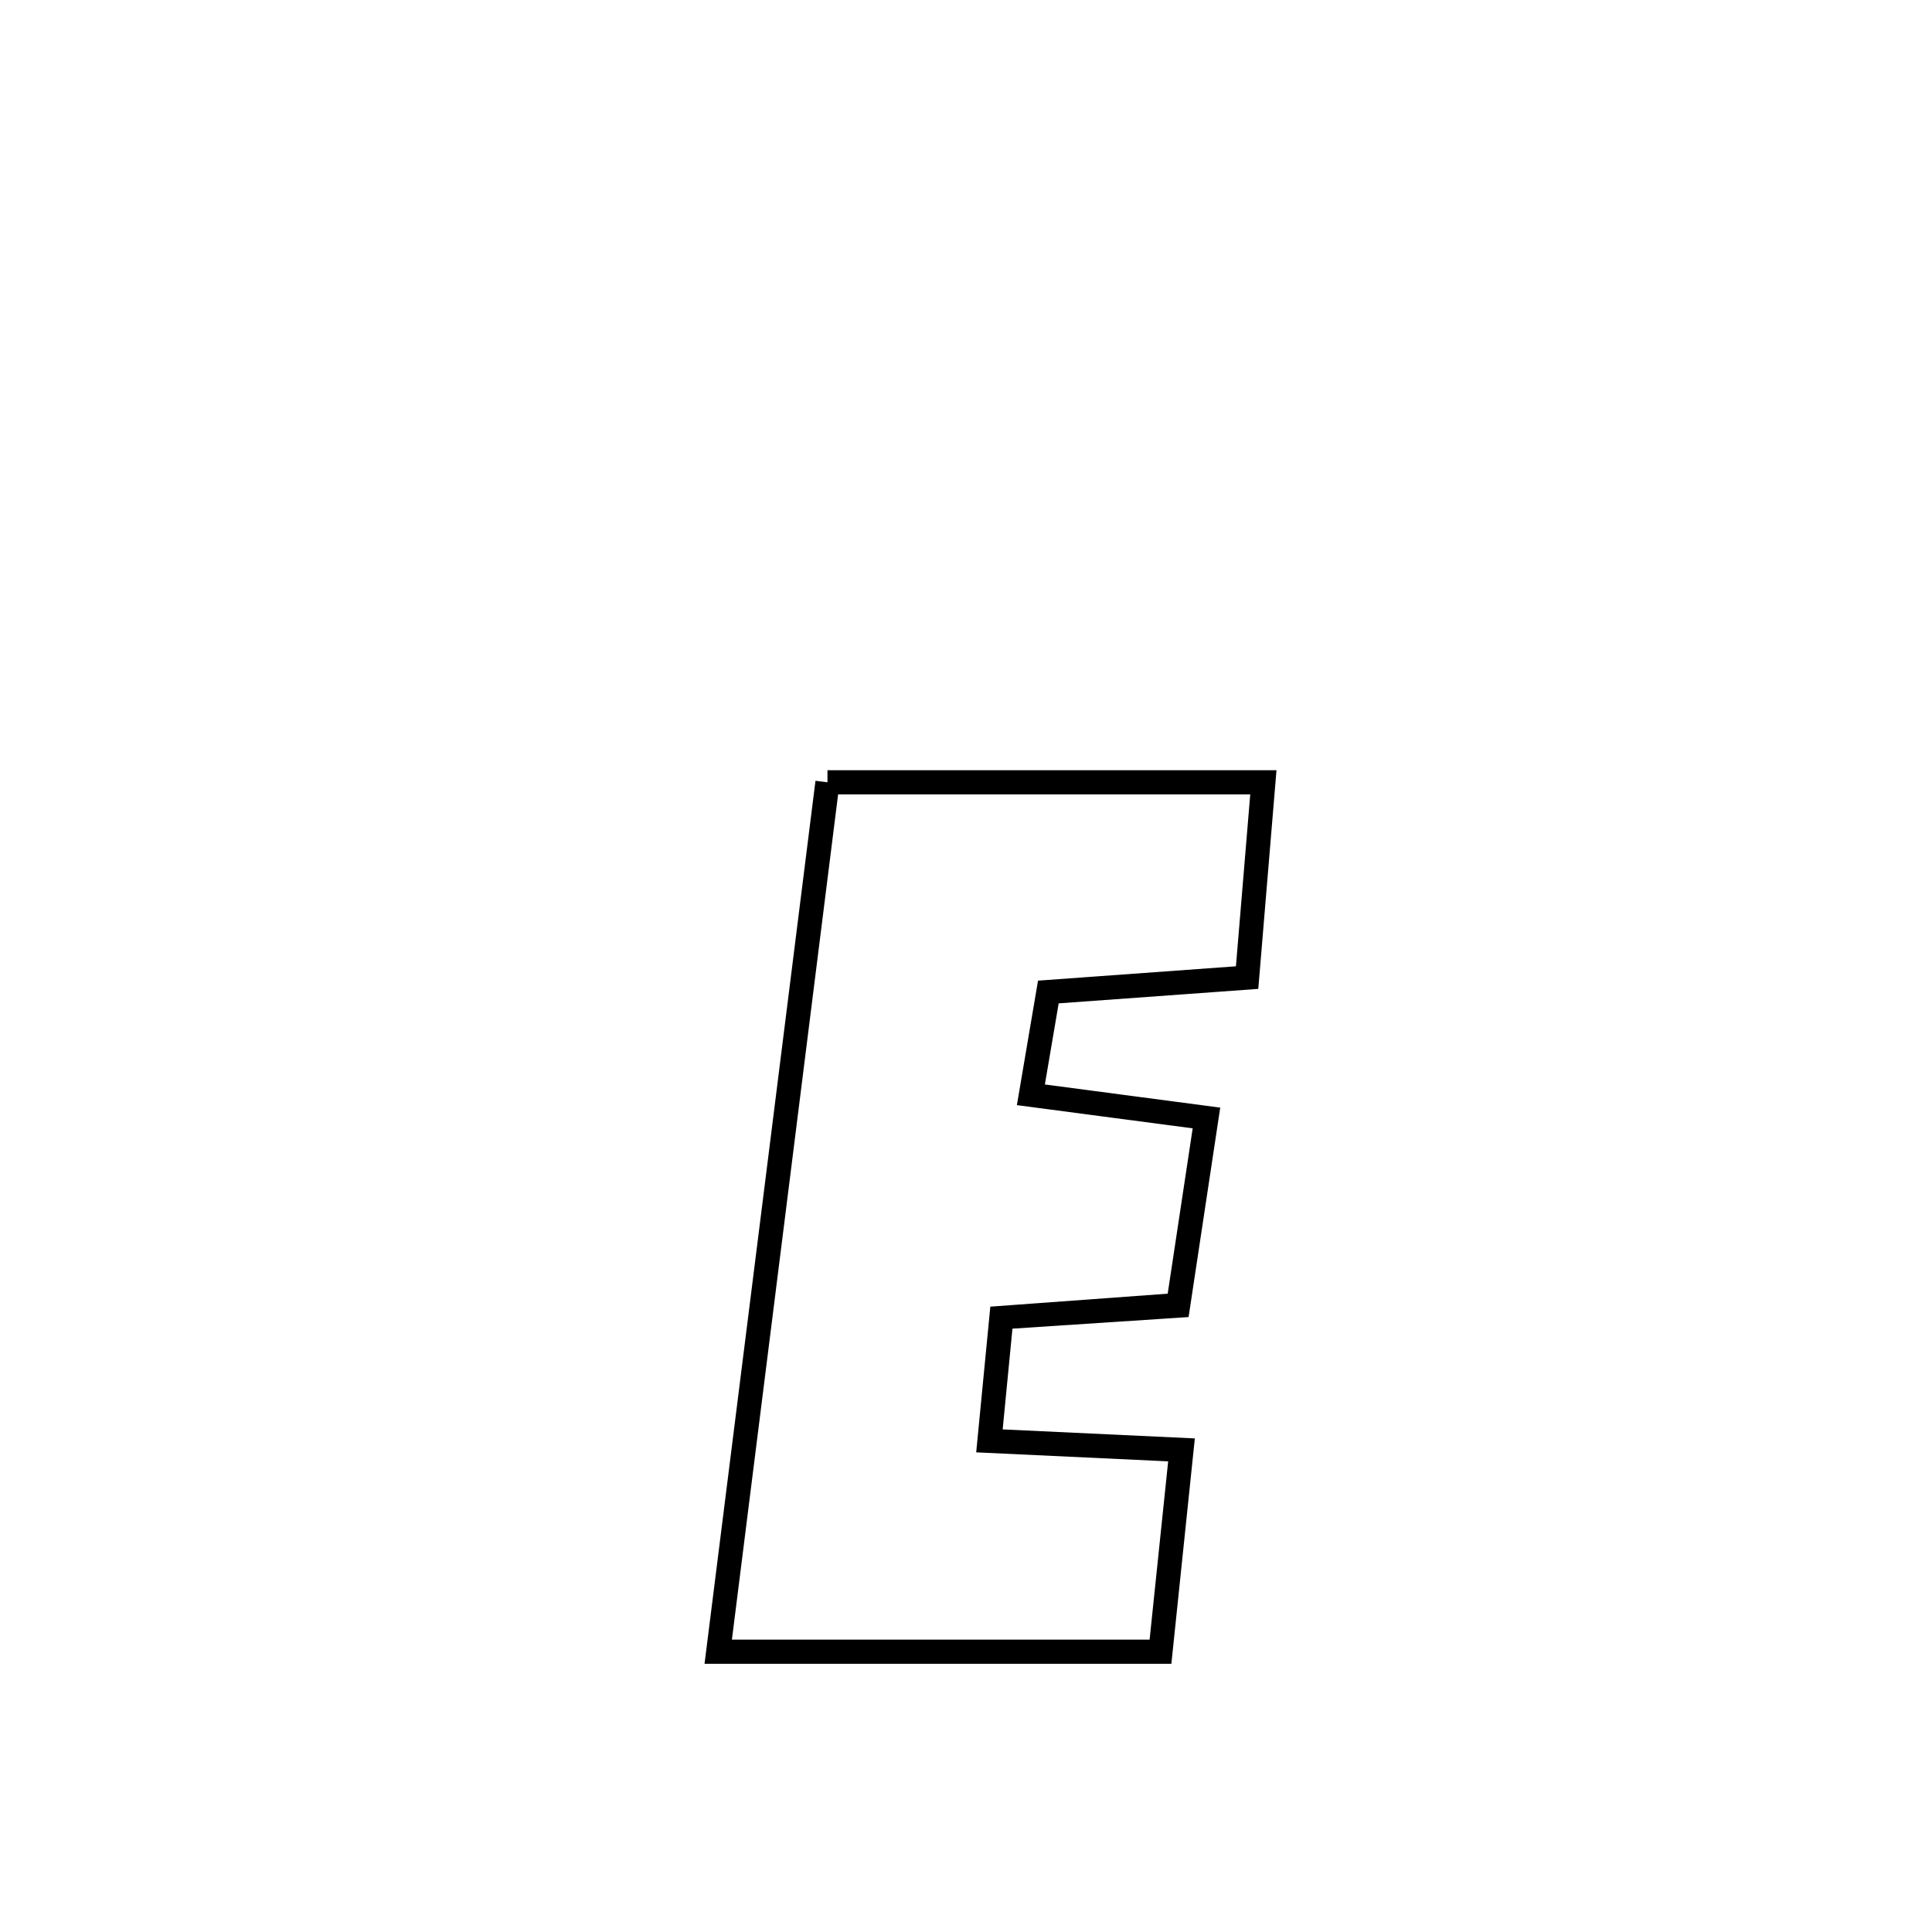 <svg xmlns="http://www.w3.org/2000/svg" viewBox="0.0 0.0 24.0 24.0" height="200px" width="200px"><path fill="none" stroke="black" stroke-width=".3" stroke-opacity="1.0"  filling="0" d="M10.279 9.718 L10.279 9.718 C12.084 9.718 13.889 9.718 15.694 9.718 L15.694 9.718 C15.627 10.527 15.559 11.335 15.492 12.144 L15.492 12.144 C14.669 12.204 13.846 12.263 13.023 12.323 L13.023 12.323 C12.951 12.749 12.878 13.174 12.806 13.6 L12.806 13.6 C13.533 13.696 14.26 13.792 14.987 13.888 L14.987 13.888 C14.87 14.662 14.753 15.436 14.636 16.211 L14.636 16.211 C14.629 16.211 12.447 16.363 12.44 16.364 L12.44 16.364 C12.39 16.875 12.34 17.387 12.291 17.899 L12.291 17.899 C13.086 17.936 13.882 17.974 14.677 18.011 L14.677 18.011 C14.59 18.847 14.503 19.682 14.416 20.518 L14.416 20.518 C12.585 20.518 10.753 20.518 8.922 20.518 L8.922 20.518 C9.148 18.718 9.374 16.918 9.601 15.118 C9.827 13.318 10.053 11.518 10.279 9.718 L10.279 9.718"></path></svg>